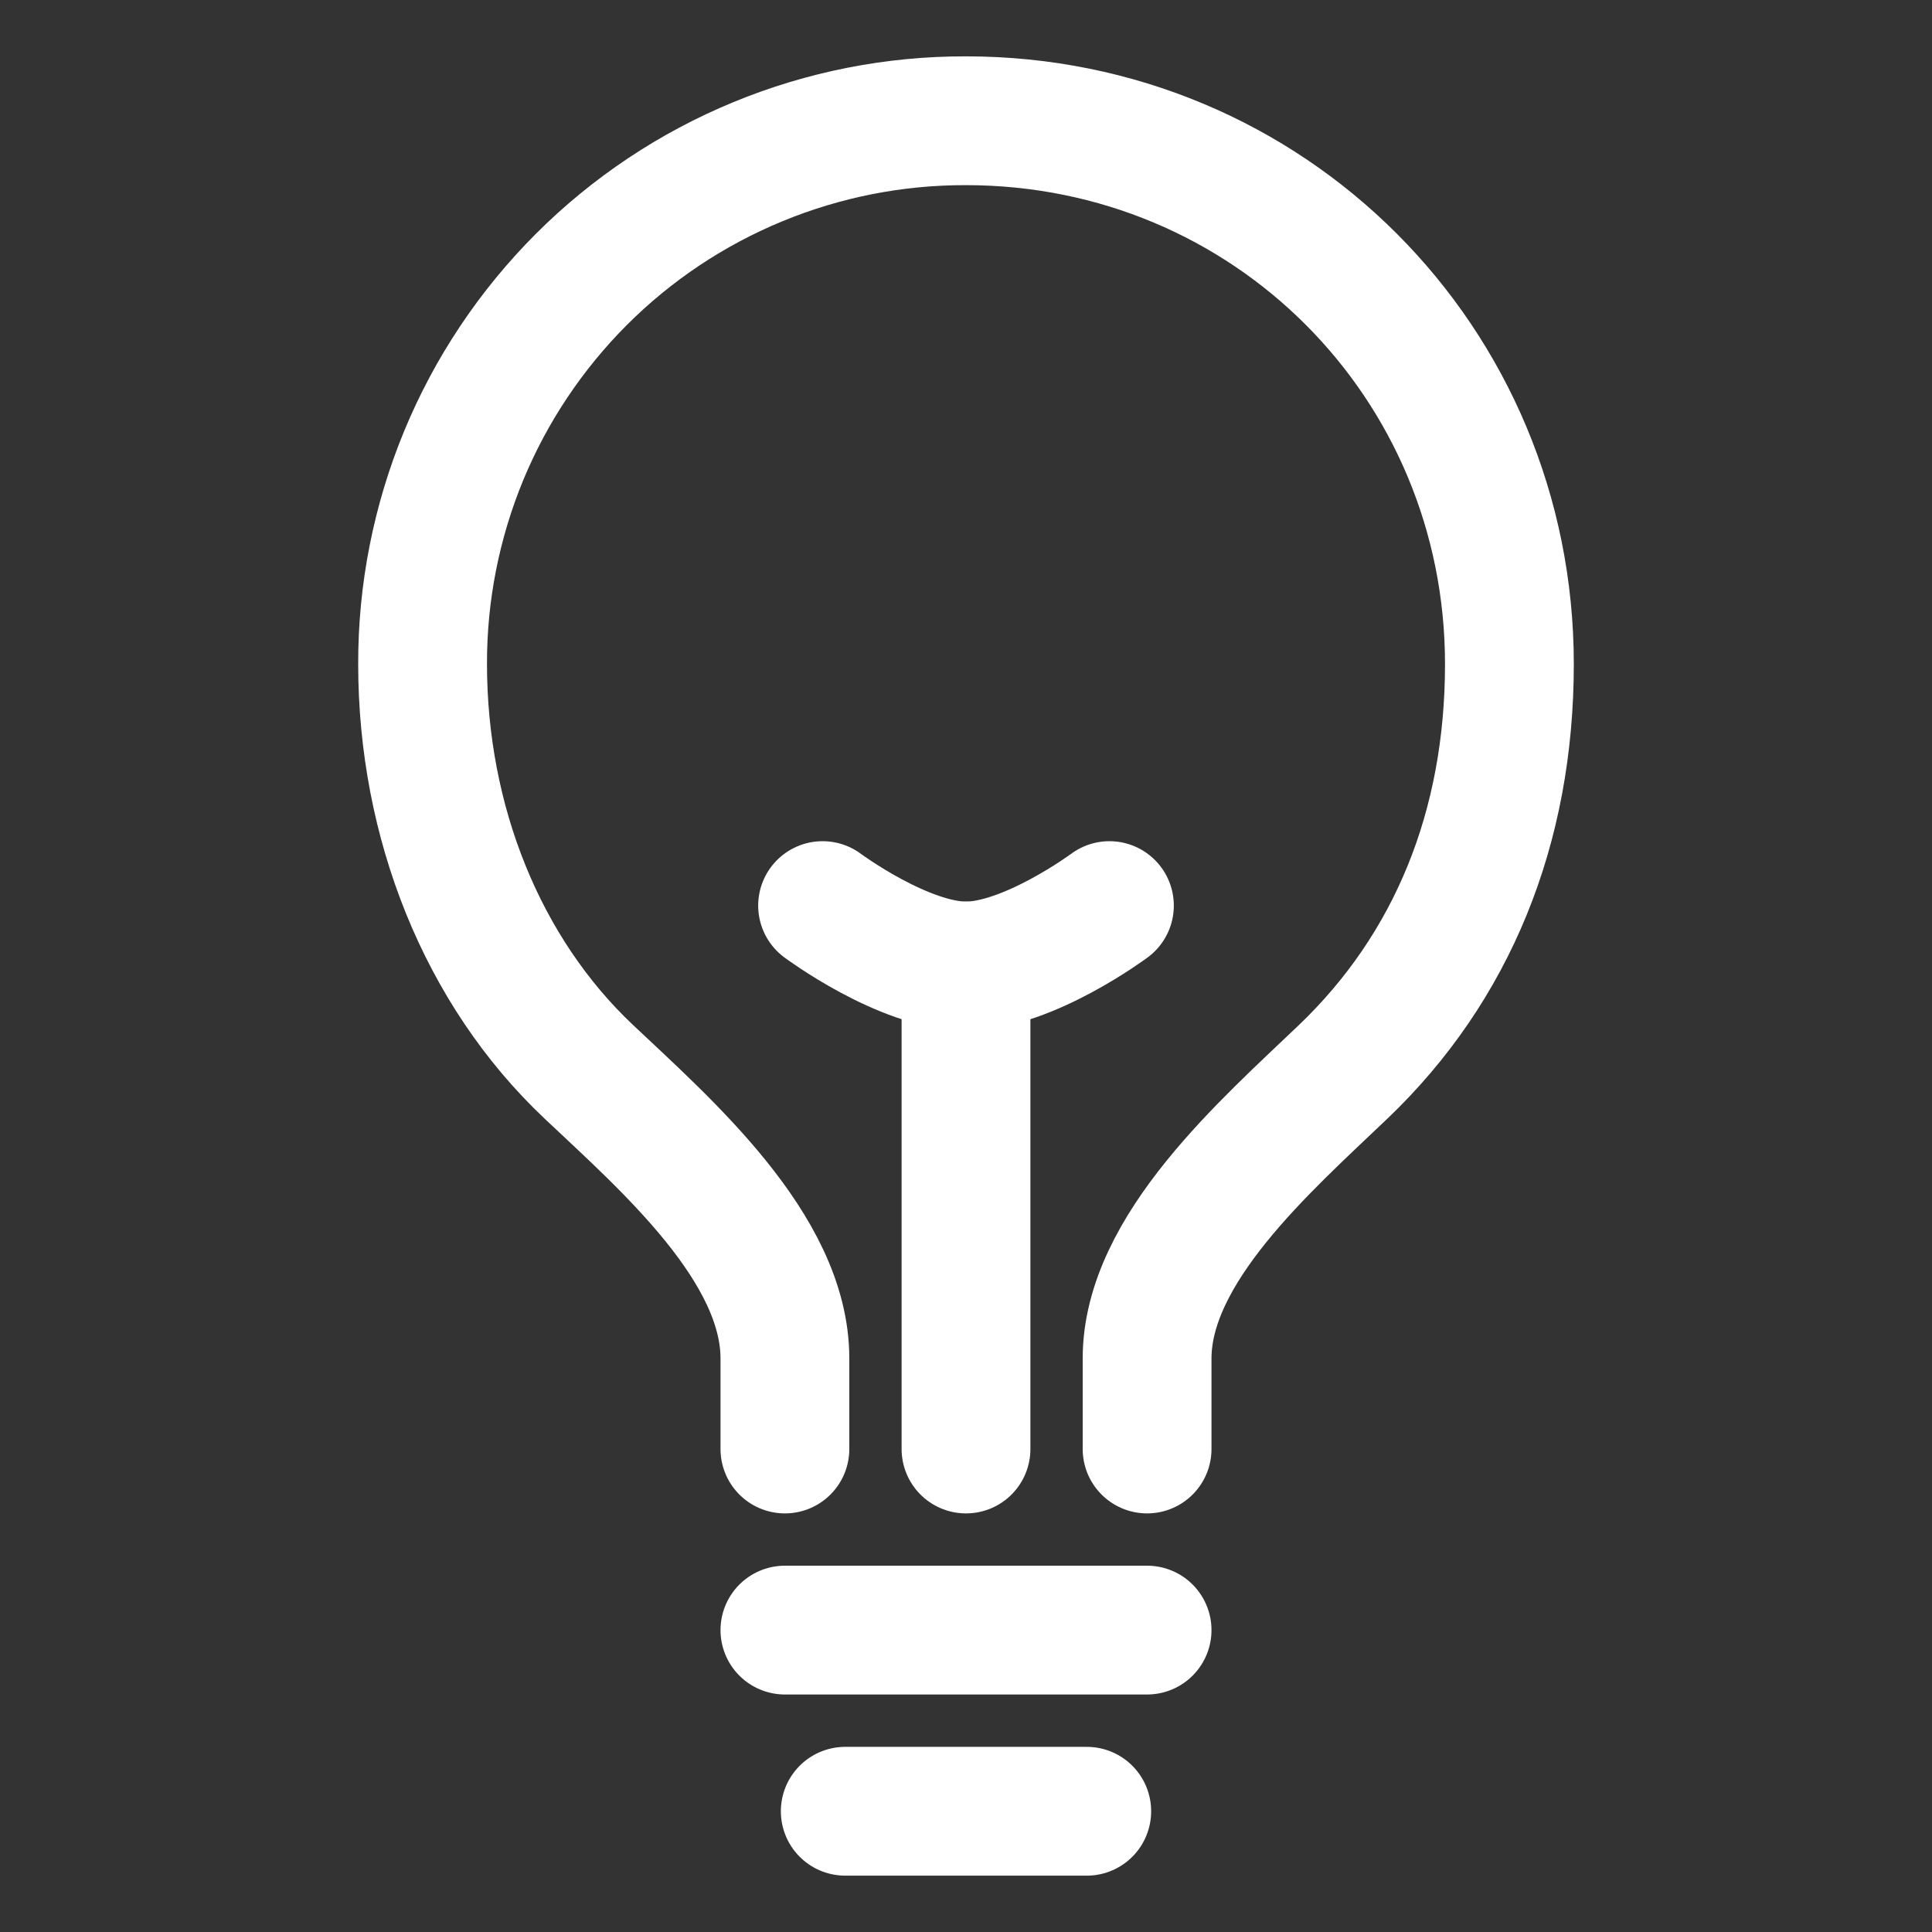 <svg width="30" height="30" viewBox="0 0 30 30" fill="none" xmlns="http://www.w3.org/2000/svg">
<rect x="0" y="0" width="30" height="30" fill="#333333" stroke="none"/>
<path d="M17.812 22.5V21.094C17.812 19.395 19.66 17.787 20.859 16.641C22.549 15.025 23.438 12.855 23.438 10.312C23.438 5.625 19.703 1.875 15 1.875C13.891 1.872 12.793 2.088 11.768 2.511C10.742 2.934 9.811 3.555 9.027 4.339C8.243 5.124 7.621 6.055 7.198 7.08C6.776 8.105 6.559 9.204 6.562 10.312C6.562 12.764 7.489 15.082 9.141 16.641C10.333 17.766 12.188 19.377 12.188 21.094V22.5M13.125 28.125H16.875M12.188 25.312H17.812M15 22.5V15" stroke="white" stroke-width="2" stroke-linecap="round" stroke-linejoin="round"/>
<path d="M17.227 14.062C17.227 14.062 15.966 15 15 15C14.034 15 12.773 14.062 12.773 14.062" stroke="white" stroke-width="2" stroke-linecap="round" stroke-linejoin="round"/>
</svg>
